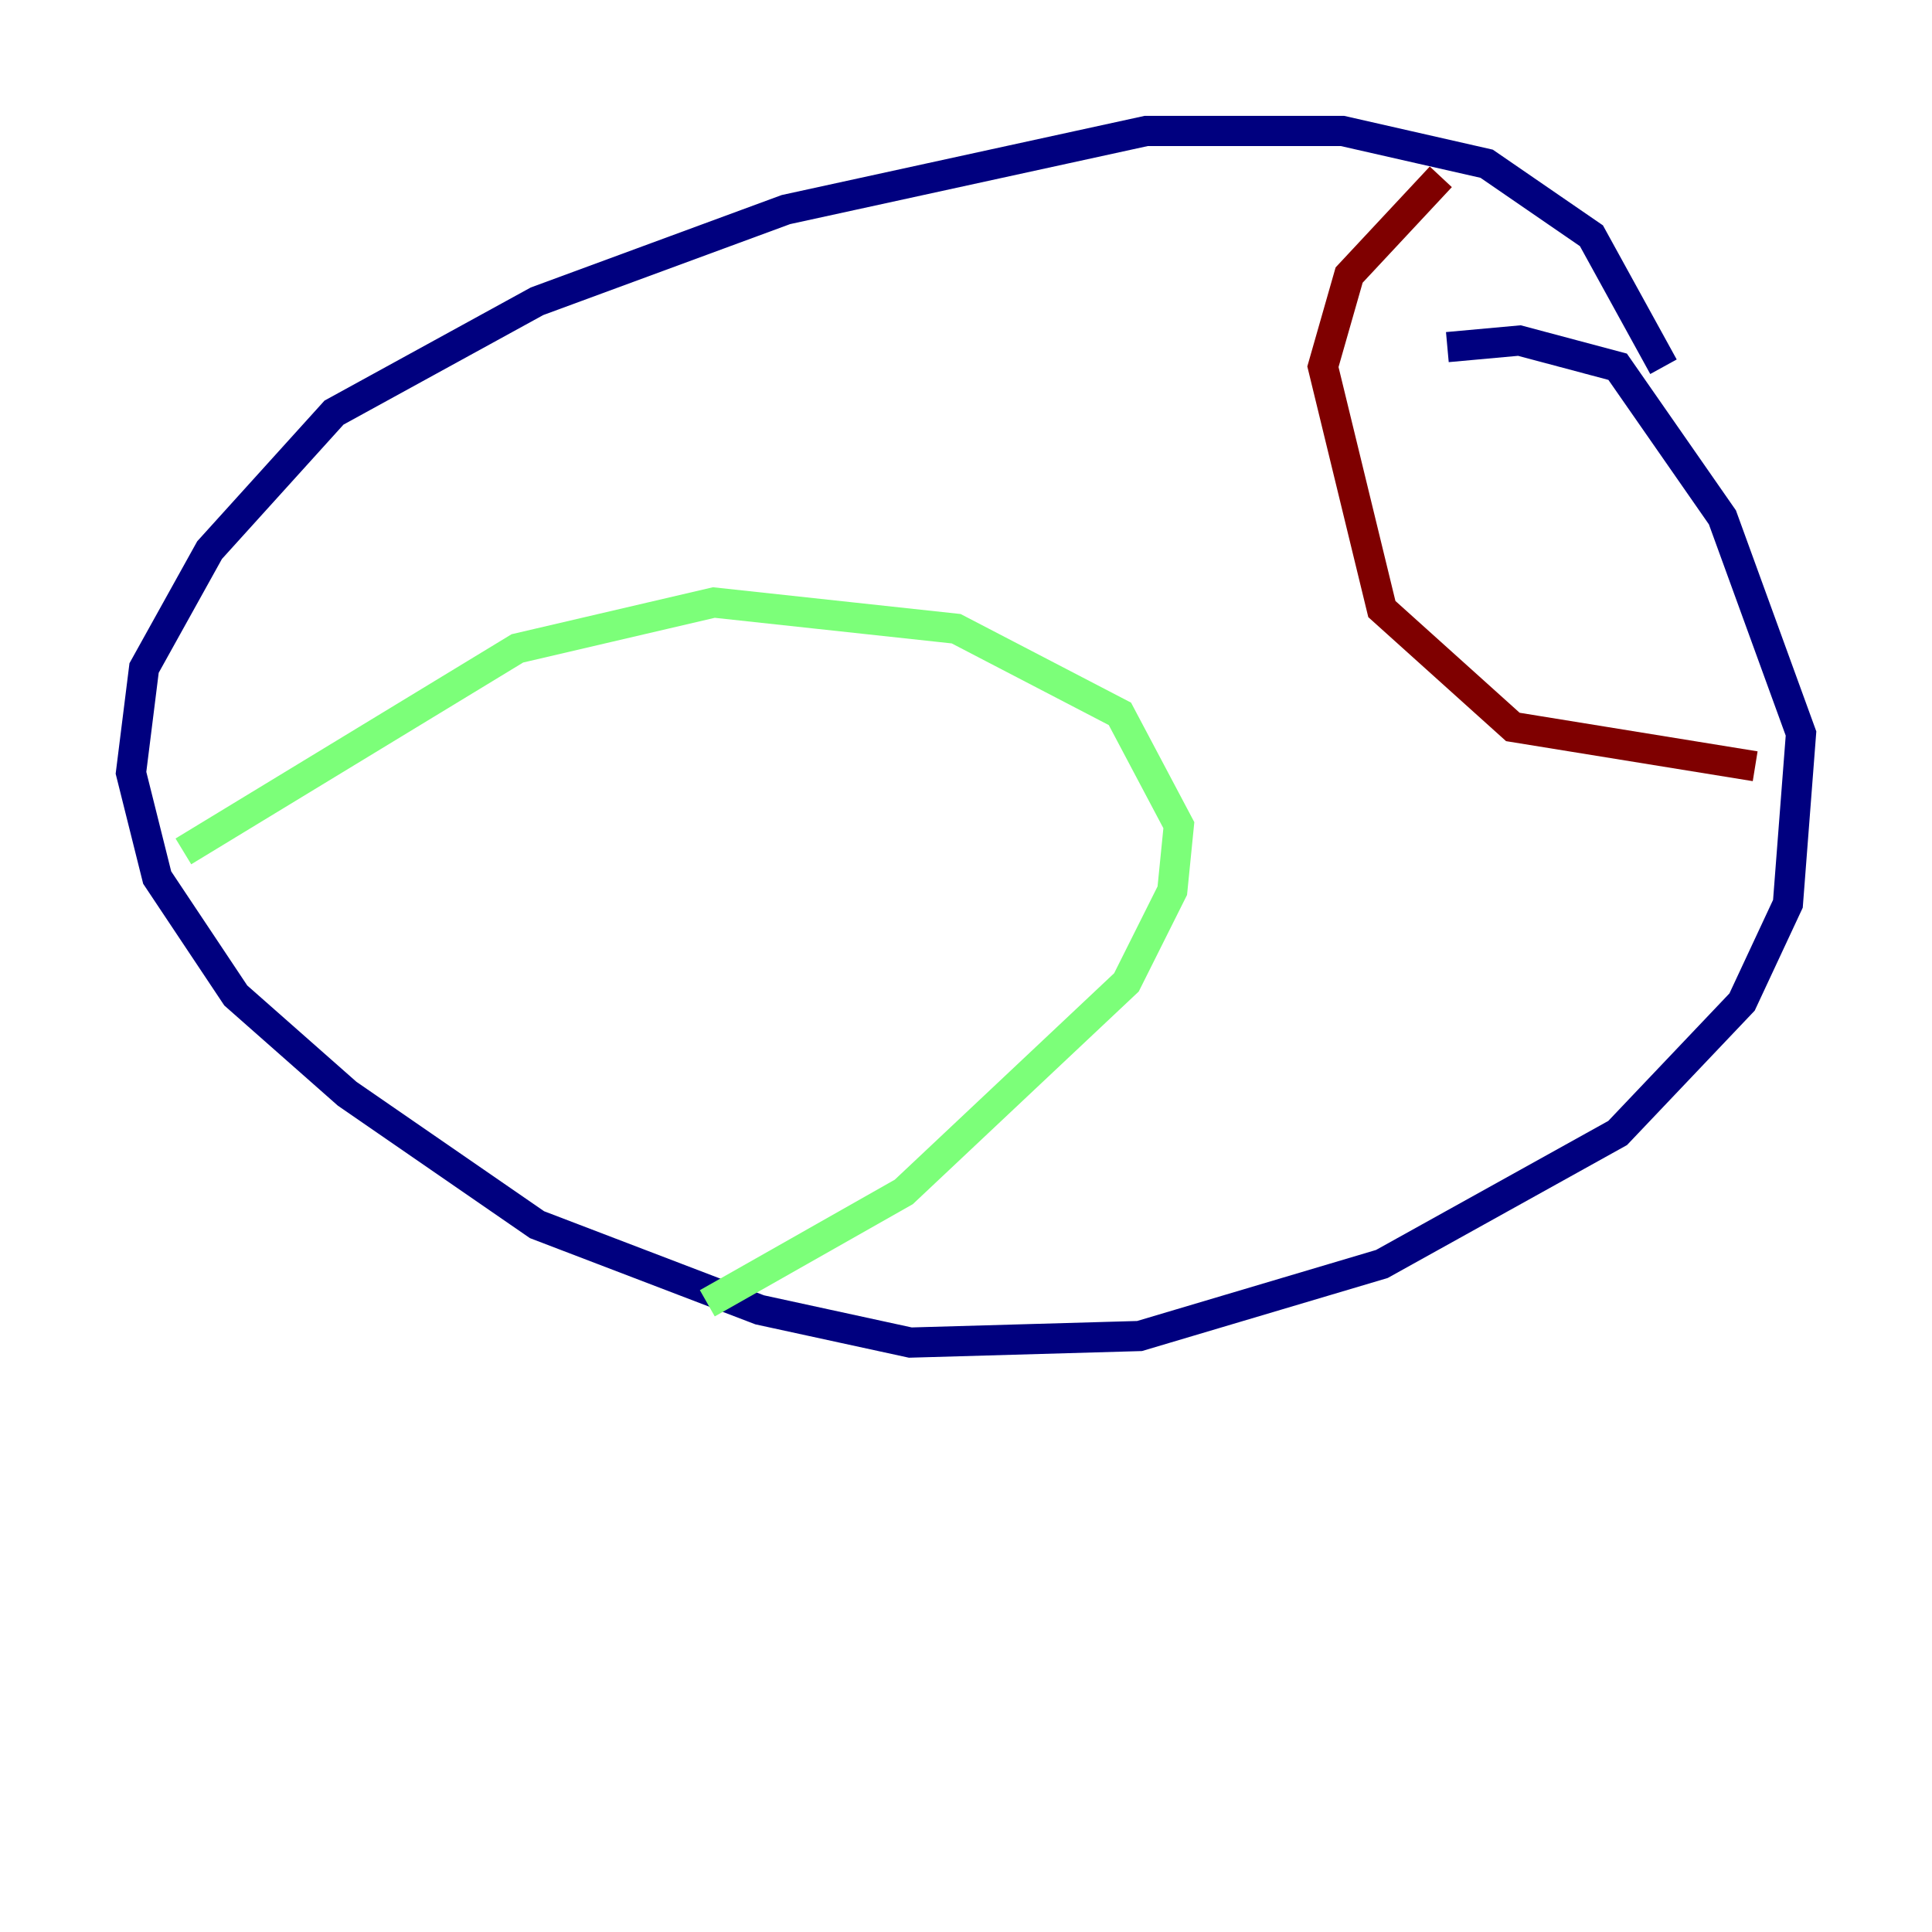 <?xml version="1.0" encoding="utf-8" ?>
<svg baseProfile="tiny" height="128" version="1.2" viewBox="0,0,128,128" width="128" xmlns="http://www.w3.org/2000/svg" xmlns:ev="http://www.w3.org/2001/xml-events" xmlns:xlink="http://www.w3.org/1999/xlink"><defs /><polyline fill="none" points="110.21,24.298 105.437,15.62 98.495,10.848 88.949,8.678 75.932,8.678 52.068,13.885 35.58,19.959 22.129,27.336 13.885,36.447 9.546,44.258 8.678,51.2 10.414,58.142 15.62,65.953 22.997,72.461 35.58,81.139 50.332,86.78 60.312,88.949 75.498,88.515 91.552,83.742 107.173,75.064 115.417,66.386 118.454,59.878 119.322,48.597 114.115,34.278 107.173,24.298 100.664,22.563 95.891,22.997" stroke="#00007f" stroke-width="2" /><polyline fill="none" points="12.149,56.407 34.278,42.956 47.295,39.919 63.349,41.654 74.197,47.295 78.102,54.671 77.668,59.01 74.63,65.085 59.878,78.969 46.861,86.346" stroke="#7cff79" stroke-width="2" /><polyline fill="none" points="95.458,11.715 89.383,18.224 87.647,24.298 91.552,40.352 100.231,48.163 116.285,50.766" stroke="#7f0000" stroke-width="2" /></svg>